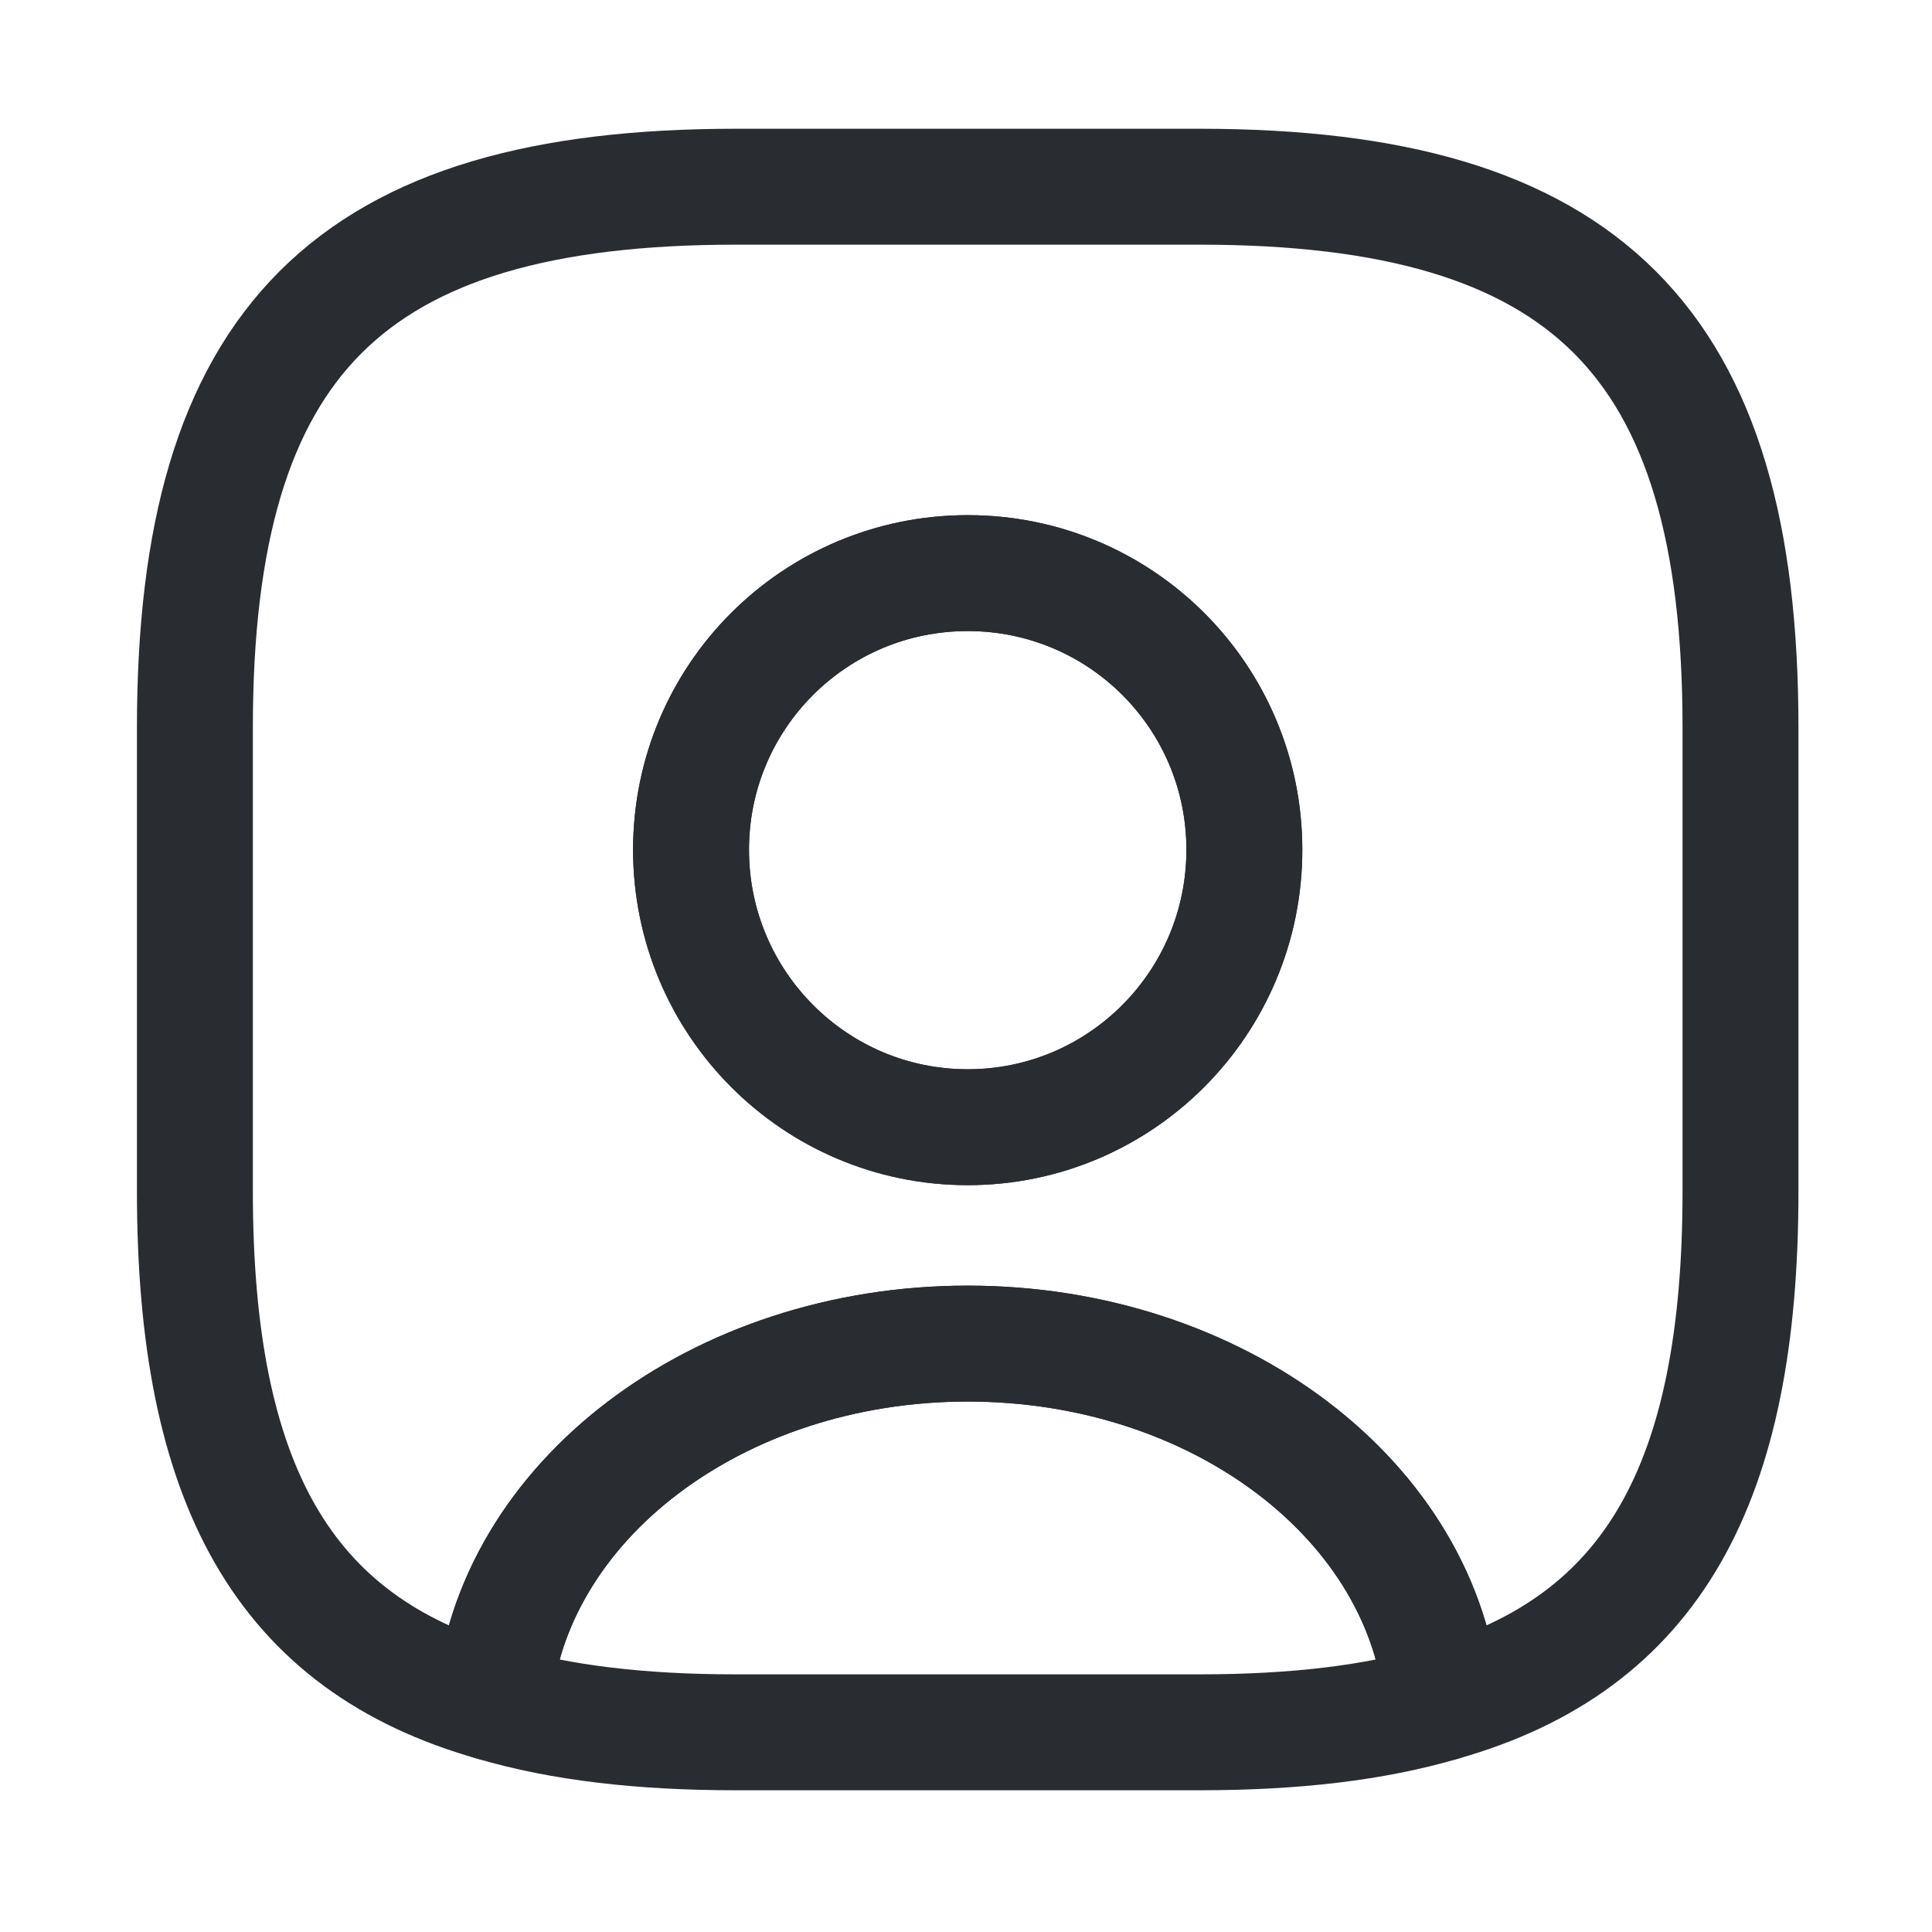 <svg width="25" height="25" viewBox="0 0 25 25" fill="none" xmlns="http://www.w3.org/2000/svg">
<path d="M18.662 22.036C17.782 22.296 16.742 22.416 15.522 22.416H9.522C8.302 22.416 7.262 22.296 6.382 22.036C6.602 19.436 9.272 17.386 12.522 17.386C15.772 17.386 18.442 19.436 18.662 22.036Z" stroke="#292D32" stroke-width="1.5" stroke-linecap="round" stroke-linejoin="round"/>
<path d="M15.522 2.416H9.522C4.522 2.416 2.522 4.416 2.522 9.416V15.416C2.522 19.196 3.662 21.266 6.382 22.036C6.602 19.436 9.272 17.386 12.522 17.386C15.772 17.386 18.442 19.436 18.662 22.036C21.382 21.266 22.522 19.196 22.522 15.416V9.416C22.522 4.416 20.522 2.416 15.522 2.416ZM12.522 14.586C10.542 14.586 8.942 12.976 8.942 10.996C8.942 9.016 10.542 7.416 12.522 7.416C14.502 7.416 16.102 9.016 16.102 10.996C16.102 12.976 14.502 14.586 12.522 14.586Z" stroke="#292D32" stroke-width="1.5" stroke-linecap="round" stroke-linejoin="round"/>
<path d="M16.102 10.996C16.102 12.976 14.502 14.586 12.522 14.586C10.542 14.586 8.942 12.976 8.942 10.996C8.942 9.016 10.542 7.416 12.522 7.416C14.502 7.416 16.102 9.016 16.102 10.996Z" stroke="#292D32" stroke-width="1.5" stroke-linecap="round" stroke-linejoin="round"/>
</svg>
